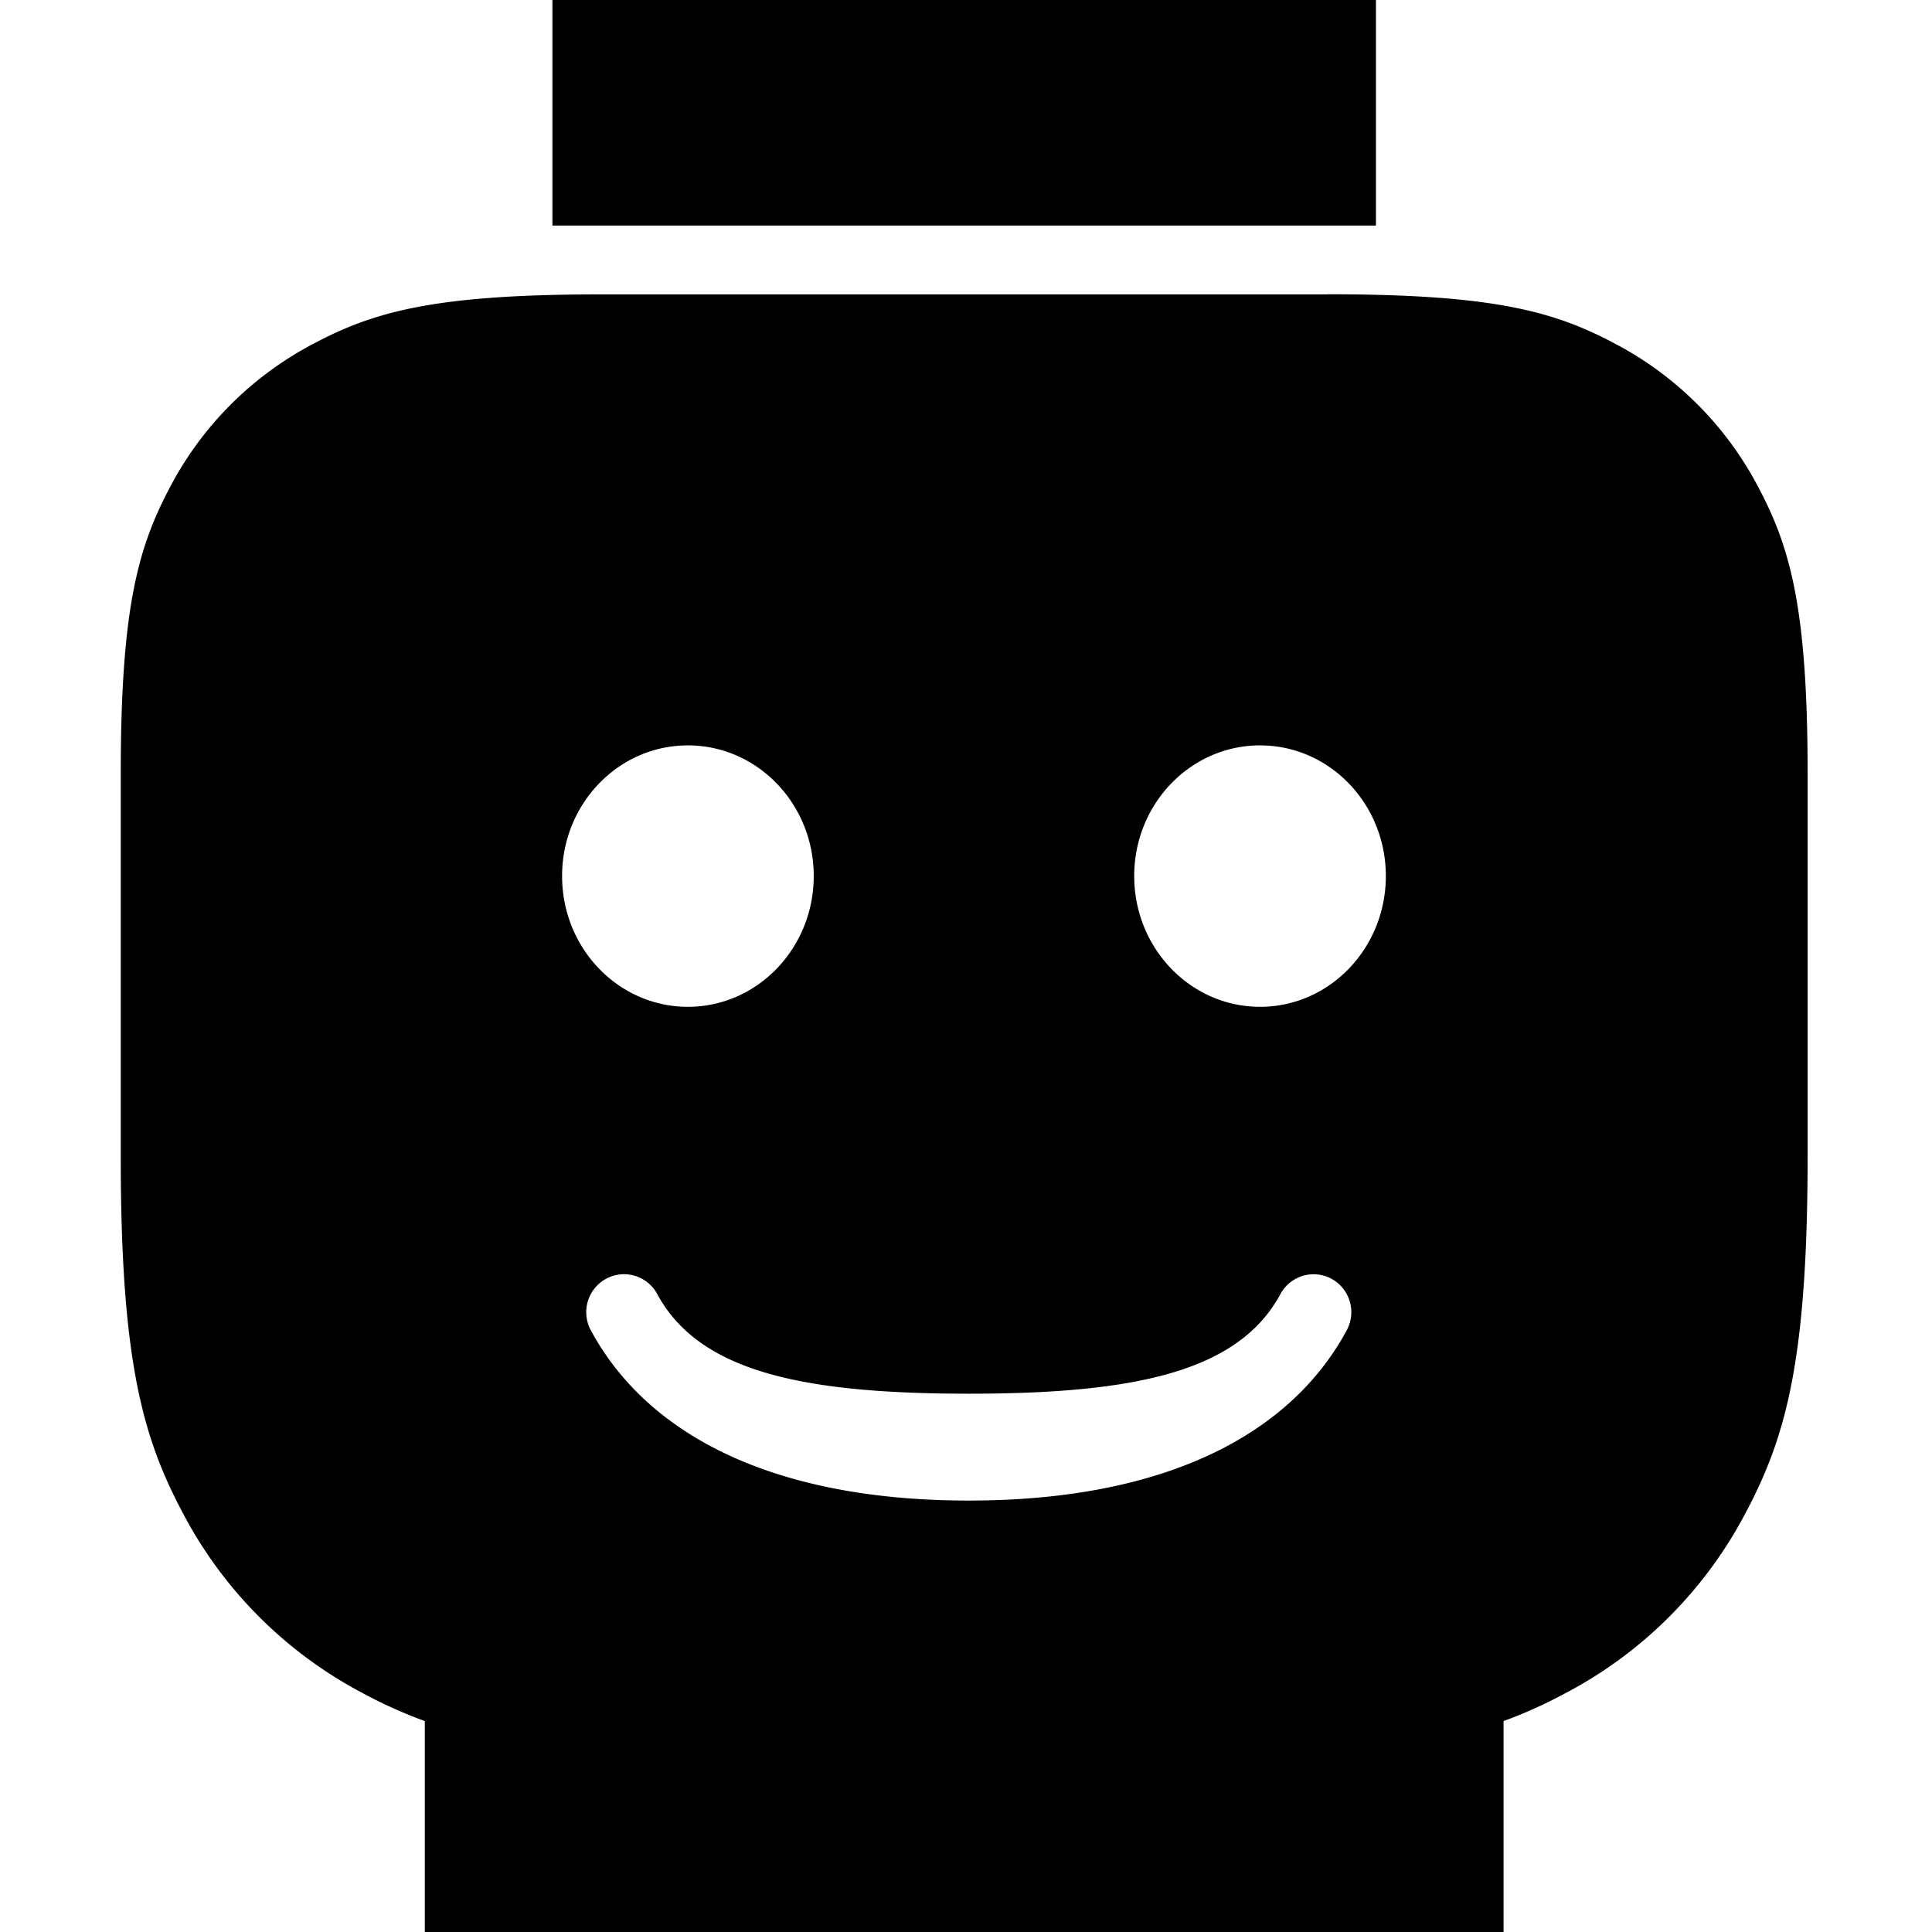 <svg width="160" height="160" viewBox="0 0 160 160" xmlns="http://www.w3.org/2000/svg"><g transform="translate(10)" fill="none" fill-rule="evenodd"><path d="M99.96 24.37c13.81 0 18.82 1.43 23.88 4.14a28.17 28.17 0 0111.71 11.71c2.7 5.06 4.15 10.07 4.15 23.89v31.57c0 17.03-1.81 23.4-5.21 29.75a35.44 35.44 0 01-14.75 14.74c-1.67.9-3.35 1.68-5.22 2.36V160H25.18v-17.47a38.33 38.33 0 01-5.23-2.36 35.44 35.44 0 01-14.74-14.74C1.85 119.15.04 112.87 0 96.3L0 64.1C0 50.3 1.44 45.29 4.14 40.23a28.17 28.17 0 0111.72-11.71c5.05-2.7 10.06-4.14 23.88-4.14h60.22zm.32 81.54a3.12 3.12 0 00-4.24 1.26c-3.45 6.38-11.9 8.25-25.8 8.25s-22.36-1.87-25.81-8.25a3.12 3.12 0 00-4.25-1.26 3.15 3.15 0 00-1.25 4.26c4.76 8.82 15.35 14.1 31.3 14.1 15.96 0 26.54-5.28 31.3-14.1a3.15 3.15 0 00-1.25-4.26zM46.97 61.73c-5.76 0-10.42 4.84-10.42 10.82s4.66 10.83 10.42 10.83c5.75 0 10.42-4.85 10.42-10.83s-4.67-10.82-10.42-10.82zm47.38 0c-5.75 0-10.42 4.84-10.42 10.82s4.67 10.83 10.42 10.83c5.76 0 10.42-4.85 10.42-10.83s-4.66-10.82-10.42-10.82zM103.95 0v18.68H35.75V0h68.22z" fill="#FFF359"/></g>
<style>
  path { fill: #000; }
  @media (prefers-color-scheme: dark) {
    path { fill: #fff359; }
  }
</style>
</svg>
